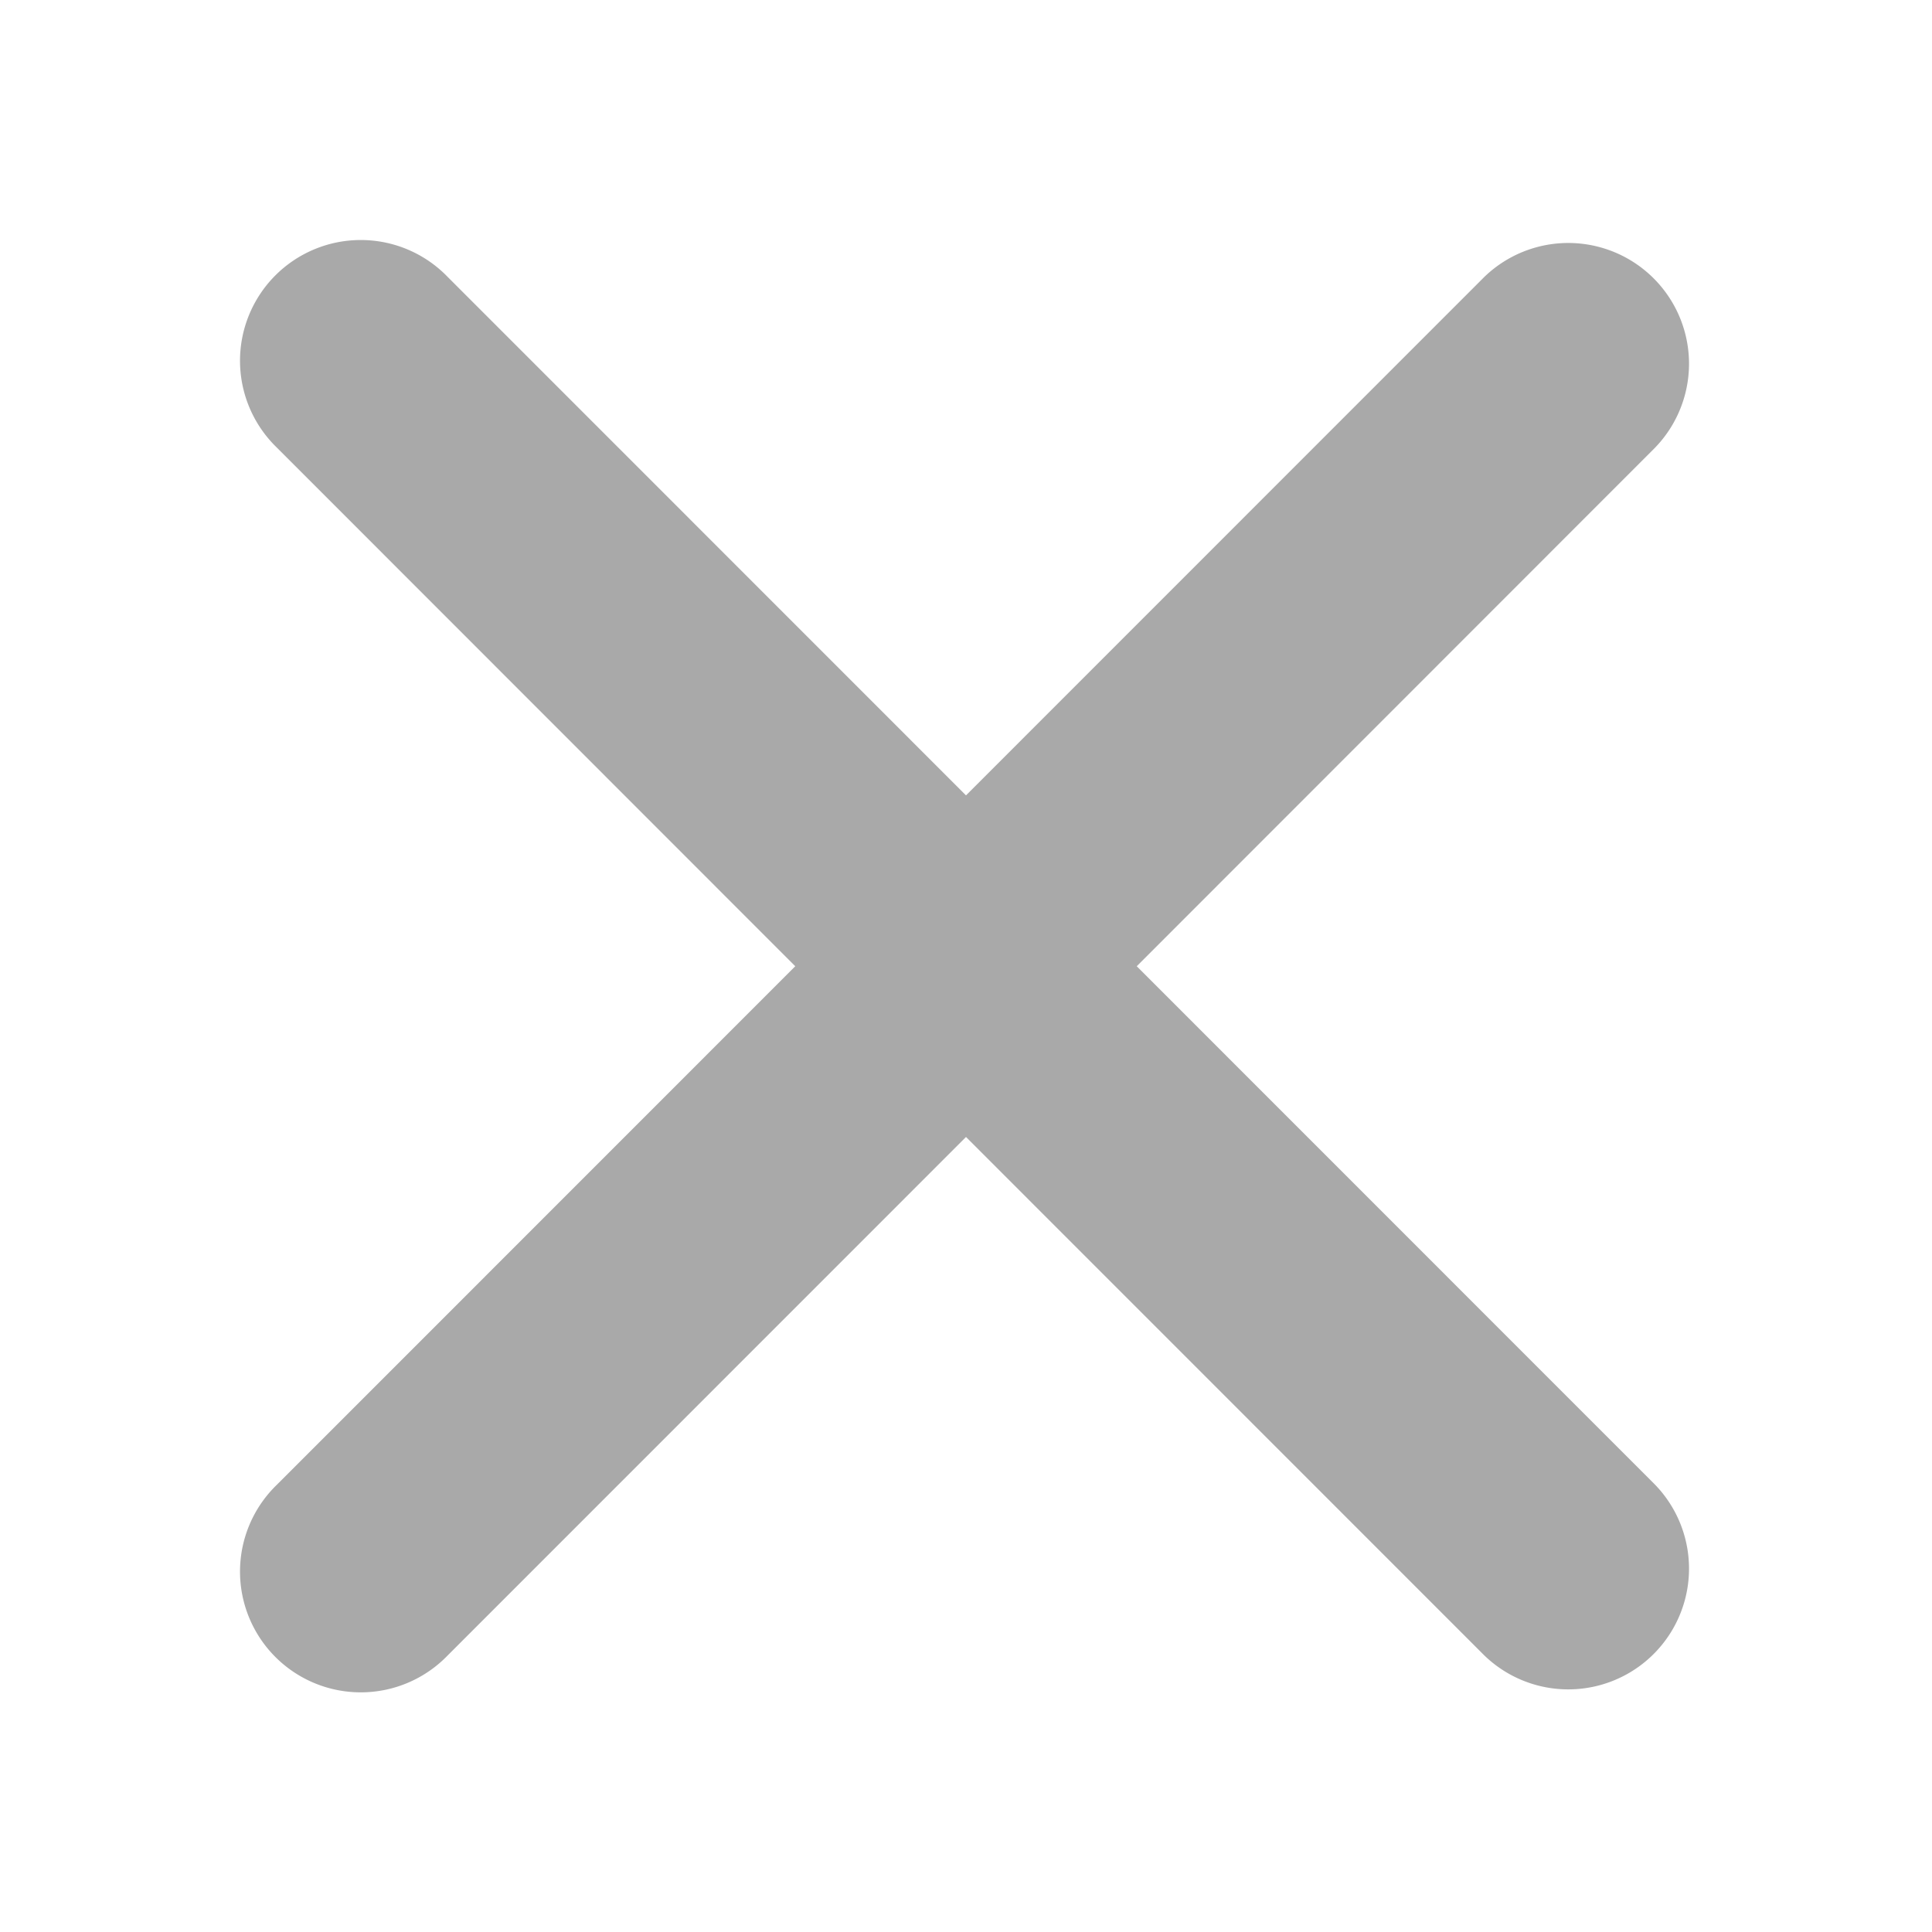 <svg xmlns="http://www.w3.org/2000/svg" width="16" height="16"><path fill="#a9a9a9" d="M8 6.587l4.293-4.294a1 1 0 0 1 1.414 1.414L9.414 8.002l4.293 4.294a1 1 0 0 1-1.414 1.414L8 9.416 3.707 13.71a1 1 0 1 1-1.414-1.414l4.293-4.294-4.293-4.295a1 1 0 1 1 1.414-1.414L8 6.587z"/></svg>